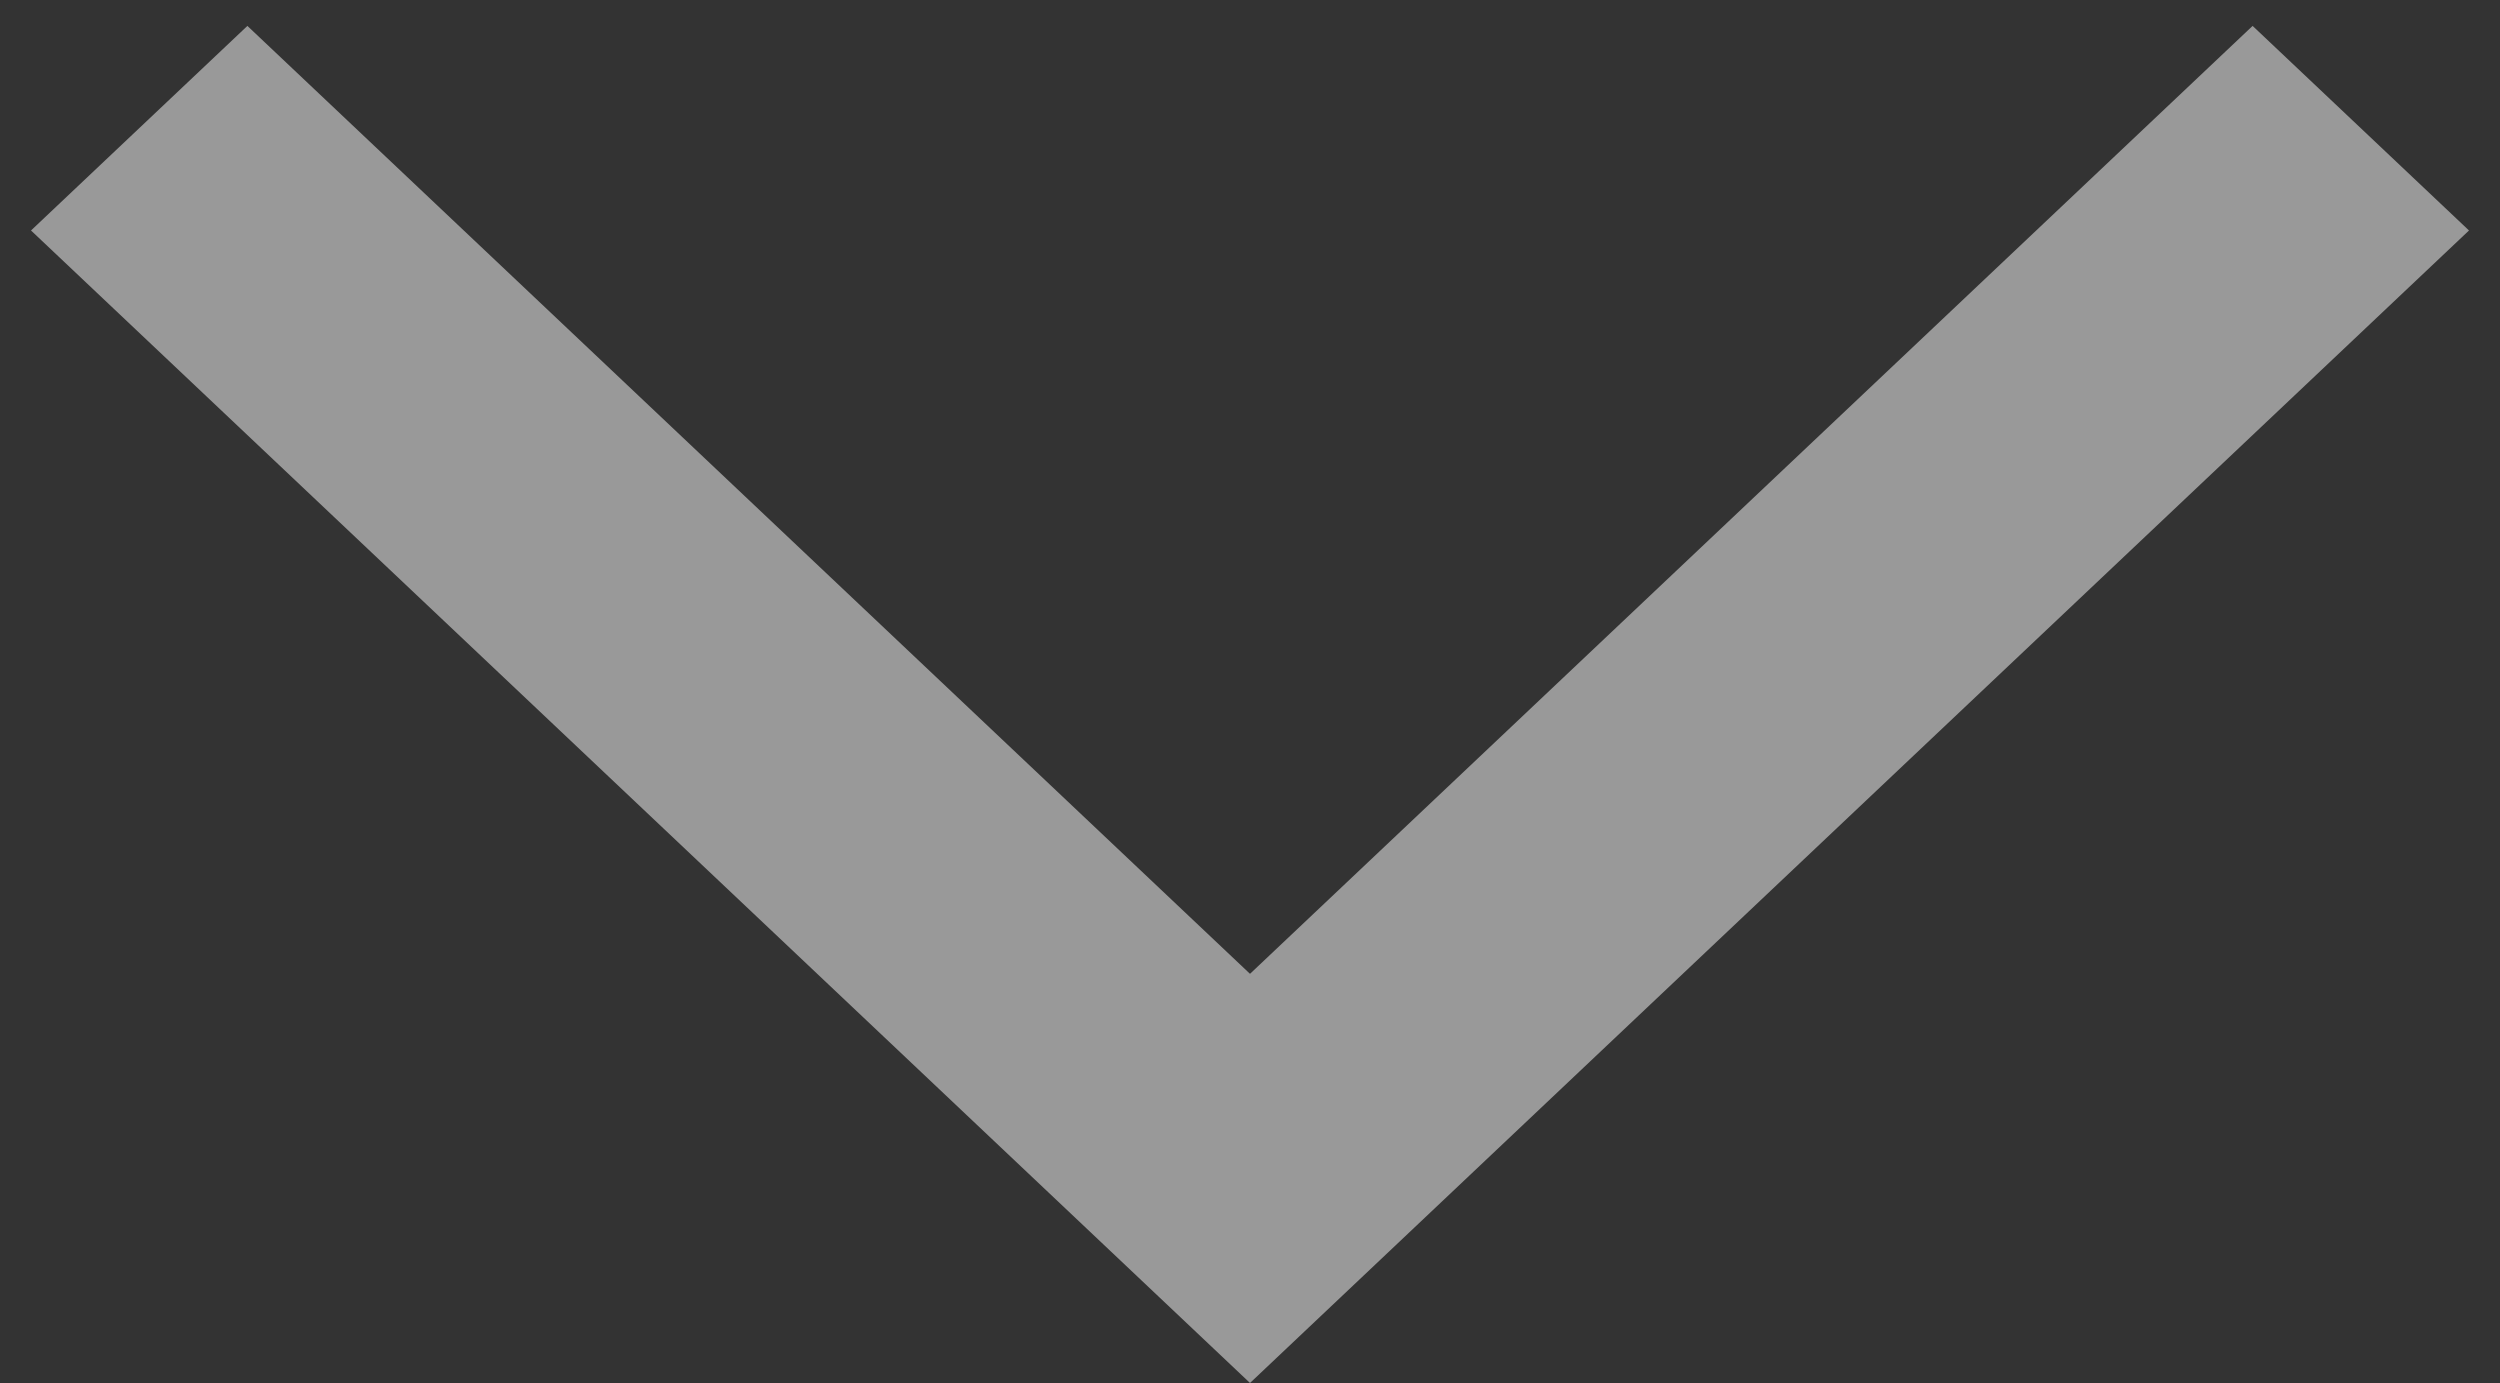 <svg width="47" height="26" viewBox="0 0 47 26" fill="none" xmlns="http://www.w3.org/2000/svg">
<rect x="0" y="0" width="47" height="26" fill="#333333" stroke="none"/>
<path d="M46.417 4.333L23.5 26L0.583 4.333L4.651 0.487L23.5 18.308L42.349 0.487L46.417 4.333Z" fill="white" fill-opacity="0.5"/>
</svg>
